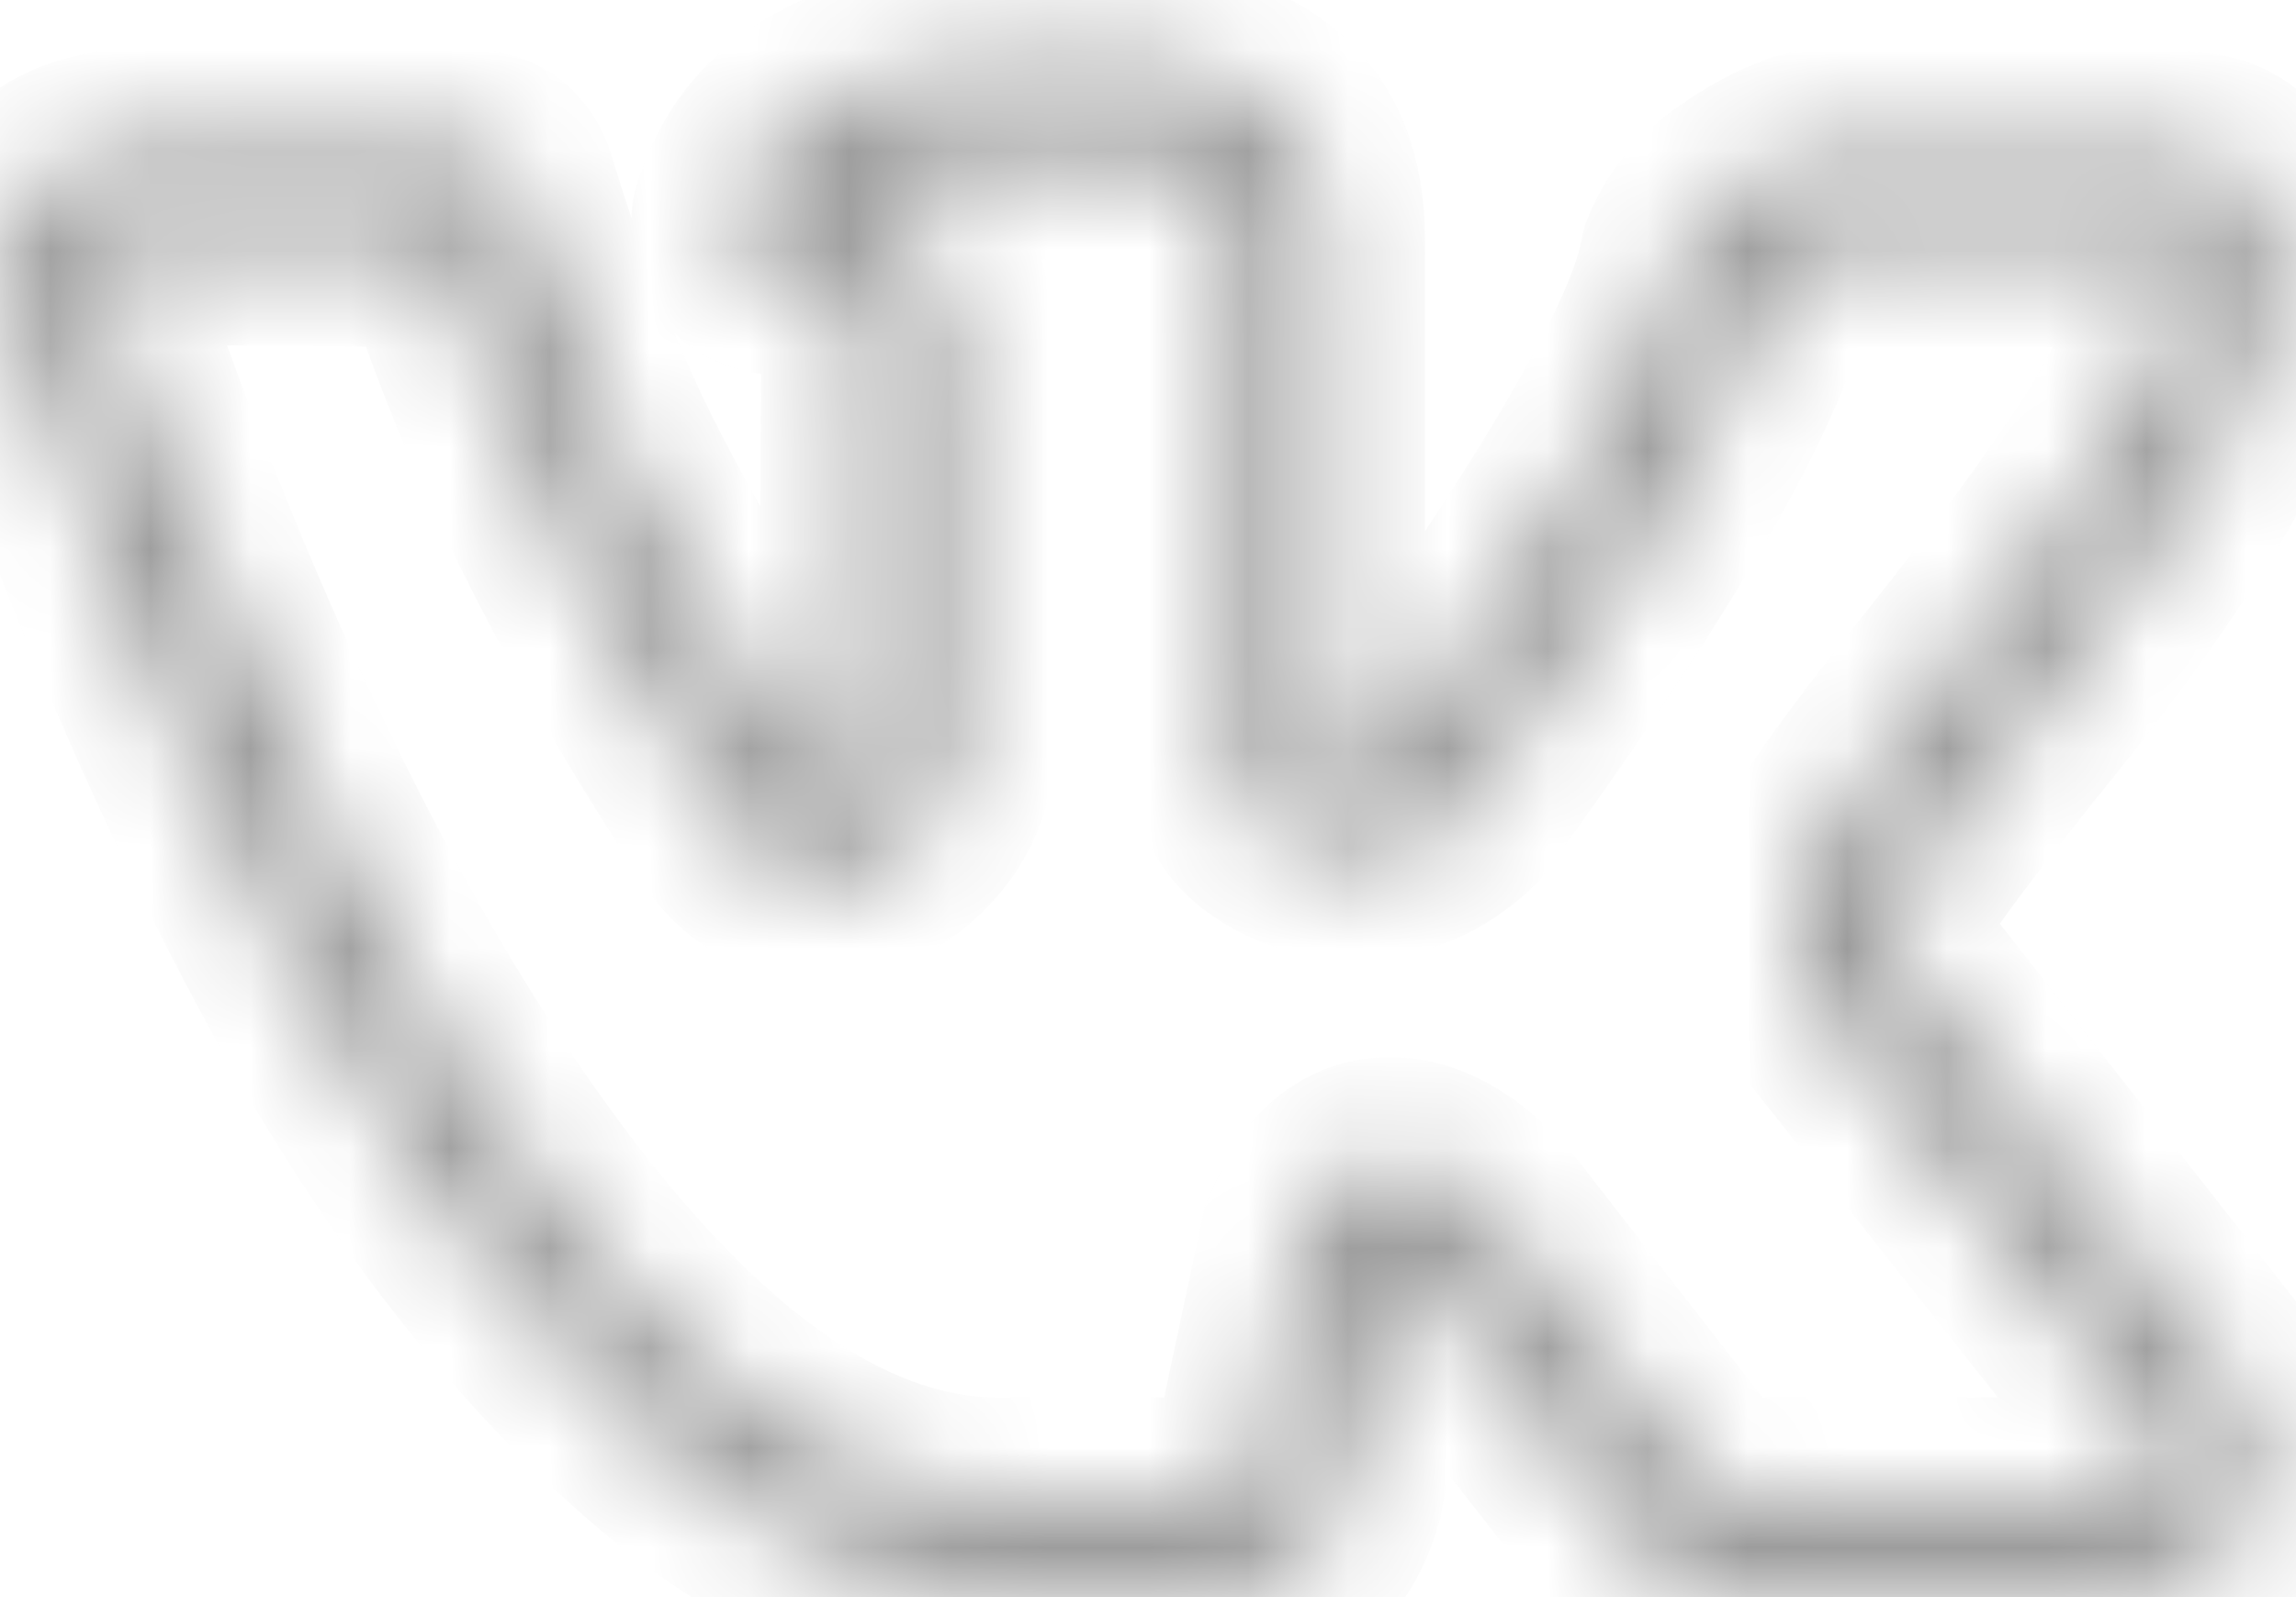 <svg width="23" height="16" viewBox="0 0 23 16" fill="none" xmlns="http://www.w3.org/2000/svg">
<mask id="path-1-inside-1" fill="white">
<path d="M0.068 2.727C0.068 1.954 0.503 1.538 1.371 1.477L4.718 1.5C4.942 1.5 5.092 1.614 5.167 1.841C5.511 2.977 5.897 3.958 6.324 4.784C6.75 5.61 7.308 6.561 7.997 7.636C8.057 7.773 8.154 7.841 8.289 7.841C8.394 7.841 8.476 7.788 8.536 7.682L8.604 7.432L8.626 3.5C8.626 3.227 8.562 3.045 8.435 2.954C8.308 2.864 8.072 2.795 7.728 2.75C7.458 2.704 7.323 2.538 7.323 2.25C7.323 2.189 7.331 2.144 7.346 2.114C7.66 1.129 8.559 0.636 10.041 0.636L11.299 0.614C11.868 0.614 12.339 0.757 12.714 1.045C13.088 1.333 13.275 1.788 13.275 2.409V7.568C13.38 7.644 13.477 7.682 13.567 7.682C13.792 7.682 13.987 7.545 14.151 7.273C15.799 4.939 16.689 3.379 16.824 2.591C16.824 2.576 16.839 2.538 16.869 2.477C16.974 2.25 17.146 2.053 17.386 1.886C17.625 1.72 17.835 1.606 18.015 1.545C18.075 1.515 18.142 1.5 18.217 1.5H21.698L21.923 1.523C22.222 1.523 22.454 1.667 22.619 1.954C22.679 2.045 22.72 2.144 22.743 2.25C22.765 2.356 22.78 2.462 22.788 2.568C22.795 2.674 22.799 2.735 22.799 2.75V2.909C22.694 3.53 22.428 4.193 22.002 4.898C21.575 5.602 21.032 6.364 20.373 7.182C19.714 8 19.302 8.538 19.138 8.795C19.003 8.977 18.936 9.144 18.936 9.295C18.936 9.417 18.995 9.553 19.115 9.704L22.395 13.886C22.574 14.129 22.664 14.394 22.664 14.682C22.664 15.03 22.529 15.318 22.26 15.545C21.99 15.773 21.668 15.901 21.294 15.932L20.912 15.954H17.498C17.483 15.954 17.453 15.958 17.408 15.966C17.363 15.973 17.333 15.977 17.318 15.977C16.989 15.977 16.682 15.833 16.398 15.545C16.293 15.424 15.589 14.53 14.286 12.864C14.211 12.758 14.106 12.659 13.972 12.568C13.912 12.81 13.833 13.159 13.736 13.614C13.639 14.068 13.567 14.394 13.523 14.591L13.455 14.977C13.305 15.508 12.991 15.826 12.512 15.932L12.197 15.954H9.996C8.753 15.954 7.514 15.379 6.279 14.227C5.043 13.076 3.932 11.587 2.943 9.761C1.955 7.936 1.034 5.811 0.181 3.386C0.106 3.189 0.068 2.97 0.068 2.727ZM13.567 8.614C13.253 8.614 12.968 8.526 12.714 8.352C12.459 8.178 12.332 7.939 12.332 7.636V2.409C12.332 2.106 12.257 1.89 12.107 1.761C11.958 1.632 11.696 1.568 11.321 1.568L10.041 1.614C9.397 1.614 8.91 1.727 8.581 1.954C9.24 2.273 9.569 2.788 9.569 3.5V7.5C9.539 7.879 9.39 8.193 9.12 8.443C8.851 8.693 8.551 8.818 8.222 8.818C7.772 8.818 7.428 8.598 7.188 8.159C6.021 6.371 5.152 4.674 4.583 3.068L4.381 2.477L1.394 2.454C1.199 2.454 1.09 2.466 1.068 2.489C1.045 2.511 1.034 2.576 1.034 2.682C1.034 2.818 1.049 2.962 1.079 3.114L1.551 4.386C2.809 7.674 4.175 10.265 5.65 12.159C7.125 14.053 8.574 15 9.996 15H12.242C12.332 15 12.399 14.973 12.444 14.92C12.489 14.867 12.527 14.765 12.557 14.614L12.602 14.386L13.028 12.386C13.148 12.114 13.253 11.932 13.343 11.841C13.508 11.674 13.702 11.591 13.927 11.591C14.286 11.591 14.653 11.81 15.027 12.25L16.936 14.704C17.056 14.901 17.184 15 17.318 15H21.024C21.474 15 21.698 14.886 21.698 14.659C21.698 14.583 21.676 14.508 21.631 14.432L18.374 10.318C18.119 10 17.992 9.659 17.992 9.295C17.992 8.932 18.112 8.583 18.352 8.25C18.546 7.947 18.924 7.443 19.486 6.739C20.047 6.034 20.538 5.375 20.957 4.761C21.376 4.148 21.653 3.591 21.788 3.091L21.855 2.795C21.84 2.765 21.833 2.716 21.833 2.648C21.833 2.579 21.826 2.523 21.811 2.477H18.284C18.06 2.568 17.88 2.704 17.745 2.886L17.61 3.318C17.236 4.364 16.255 5.977 14.668 8.159C14.354 8.462 13.987 8.614 13.567 8.614Z"/>
</mask>
<path d="M0.068 2.727C0.068 1.954 0.503 1.538 1.371 1.477L4.718 1.5C4.942 1.5 5.092 1.614 5.167 1.841C5.511 2.977 5.897 3.958 6.324 4.784C6.75 5.61 7.308 6.561 7.997 7.636C8.057 7.773 8.154 7.841 8.289 7.841C8.394 7.841 8.476 7.788 8.536 7.682L8.604 7.432L8.626 3.5C8.626 3.227 8.562 3.045 8.435 2.954C8.308 2.864 8.072 2.795 7.728 2.75C7.458 2.704 7.323 2.538 7.323 2.25C7.323 2.189 7.331 2.144 7.346 2.114C7.66 1.129 8.559 0.636 10.041 0.636L11.299 0.614C11.868 0.614 12.339 0.757 12.714 1.045C13.088 1.333 13.275 1.788 13.275 2.409V7.568C13.38 7.644 13.477 7.682 13.567 7.682C13.792 7.682 13.987 7.545 14.151 7.273C15.799 4.939 16.689 3.379 16.824 2.591C16.824 2.576 16.839 2.538 16.869 2.477C16.974 2.25 17.146 2.053 17.386 1.886C17.625 1.72 17.835 1.606 18.015 1.545C18.075 1.515 18.142 1.5 18.217 1.5H21.698L21.923 1.523C22.222 1.523 22.454 1.667 22.619 1.954C22.679 2.045 22.72 2.144 22.743 2.25C22.765 2.356 22.78 2.462 22.788 2.568C22.795 2.674 22.799 2.735 22.799 2.75V2.909C22.694 3.53 22.428 4.193 22.002 4.898C21.575 5.602 21.032 6.364 20.373 7.182C19.714 8 19.302 8.538 19.138 8.795C19.003 8.977 18.936 9.144 18.936 9.295C18.936 9.417 18.995 9.553 19.115 9.704L22.395 13.886C22.574 14.129 22.664 14.394 22.664 14.682C22.664 15.03 22.529 15.318 22.26 15.545C21.99 15.773 21.668 15.901 21.294 15.932L20.912 15.954H17.498C17.483 15.954 17.453 15.958 17.408 15.966C17.363 15.973 17.333 15.977 17.318 15.977C16.989 15.977 16.682 15.833 16.398 15.545C16.293 15.424 15.589 14.53 14.286 12.864C14.211 12.758 14.106 12.659 13.972 12.568C13.912 12.81 13.833 13.159 13.736 13.614C13.639 14.068 13.567 14.394 13.523 14.591L13.455 14.977C13.305 15.508 12.991 15.826 12.512 15.932L12.197 15.954H9.996C8.753 15.954 7.514 15.379 6.279 14.227C5.043 13.076 3.932 11.587 2.943 9.761C1.955 7.936 1.034 5.811 0.181 3.386C0.106 3.189 0.068 2.97 0.068 2.727ZM13.567 8.614C13.253 8.614 12.968 8.526 12.714 8.352C12.459 8.178 12.332 7.939 12.332 7.636V2.409C12.332 2.106 12.257 1.89 12.107 1.761C11.958 1.632 11.696 1.568 11.321 1.568L10.041 1.614C9.397 1.614 8.91 1.727 8.581 1.954C9.24 2.273 9.569 2.788 9.569 3.5V7.5C9.539 7.879 9.39 8.193 9.12 8.443C8.851 8.693 8.551 8.818 8.222 8.818C7.772 8.818 7.428 8.598 7.188 8.159C6.021 6.371 5.152 4.674 4.583 3.068L4.381 2.477L1.394 2.454C1.199 2.454 1.09 2.466 1.068 2.489C1.045 2.511 1.034 2.576 1.034 2.682C1.034 2.818 1.049 2.962 1.079 3.114L1.551 4.386C2.809 7.674 4.175 10.265 5.65 12.159C7.125 14.053 8.574 15 9.996 15H12.242C12.332 15 12.399 14.973 12.444 14.92C12.489 14.867 12.527 14.765 12.557 14.614L12.602 14.386L13.028 12.386C13.148 12.114 13.253 11.932 13.343 11.841C13.508 11.674 13.702 11.591 13.927 11.591C14.286 11.591 14.653 11.81 15.027 12.25L16.936 14.704C17.056 14.901 17.184 15 17.318 15H21.024C21.474 15 21.698 14.886 21.698 14.659C21.698 14.583 21.676 14.508 21.631 14.432L18.374 10.318C18.119 10 17.992 9.659 17.992 9.295C17.992 8.932 18.112 8.583 18.352 8.25C18.546 7.947 18.924 7.443 19.486 6.739C20.047 6.034 20.538 5.375 20.957 4.761C21.376 4.148 21.653 3.591 21.788 3.091L21.855 2.795C21.84 2.765 21.833 2.716 21.833 2.648C21.833 2.579 21.826 2.523 21.811 2.477H18.284C18.06 2.568 17.88 2.704 17.745 2.886L17.61 3.318C17.236 4.364 16.255 5.977 14.668 8.159C14.354 8.462 13.987 8.614 13.567 8.614Z" fill="#969696" stroke="#969696" stroke-width="2" mask="url(#path-1-inside-1)"/>
</svg>
